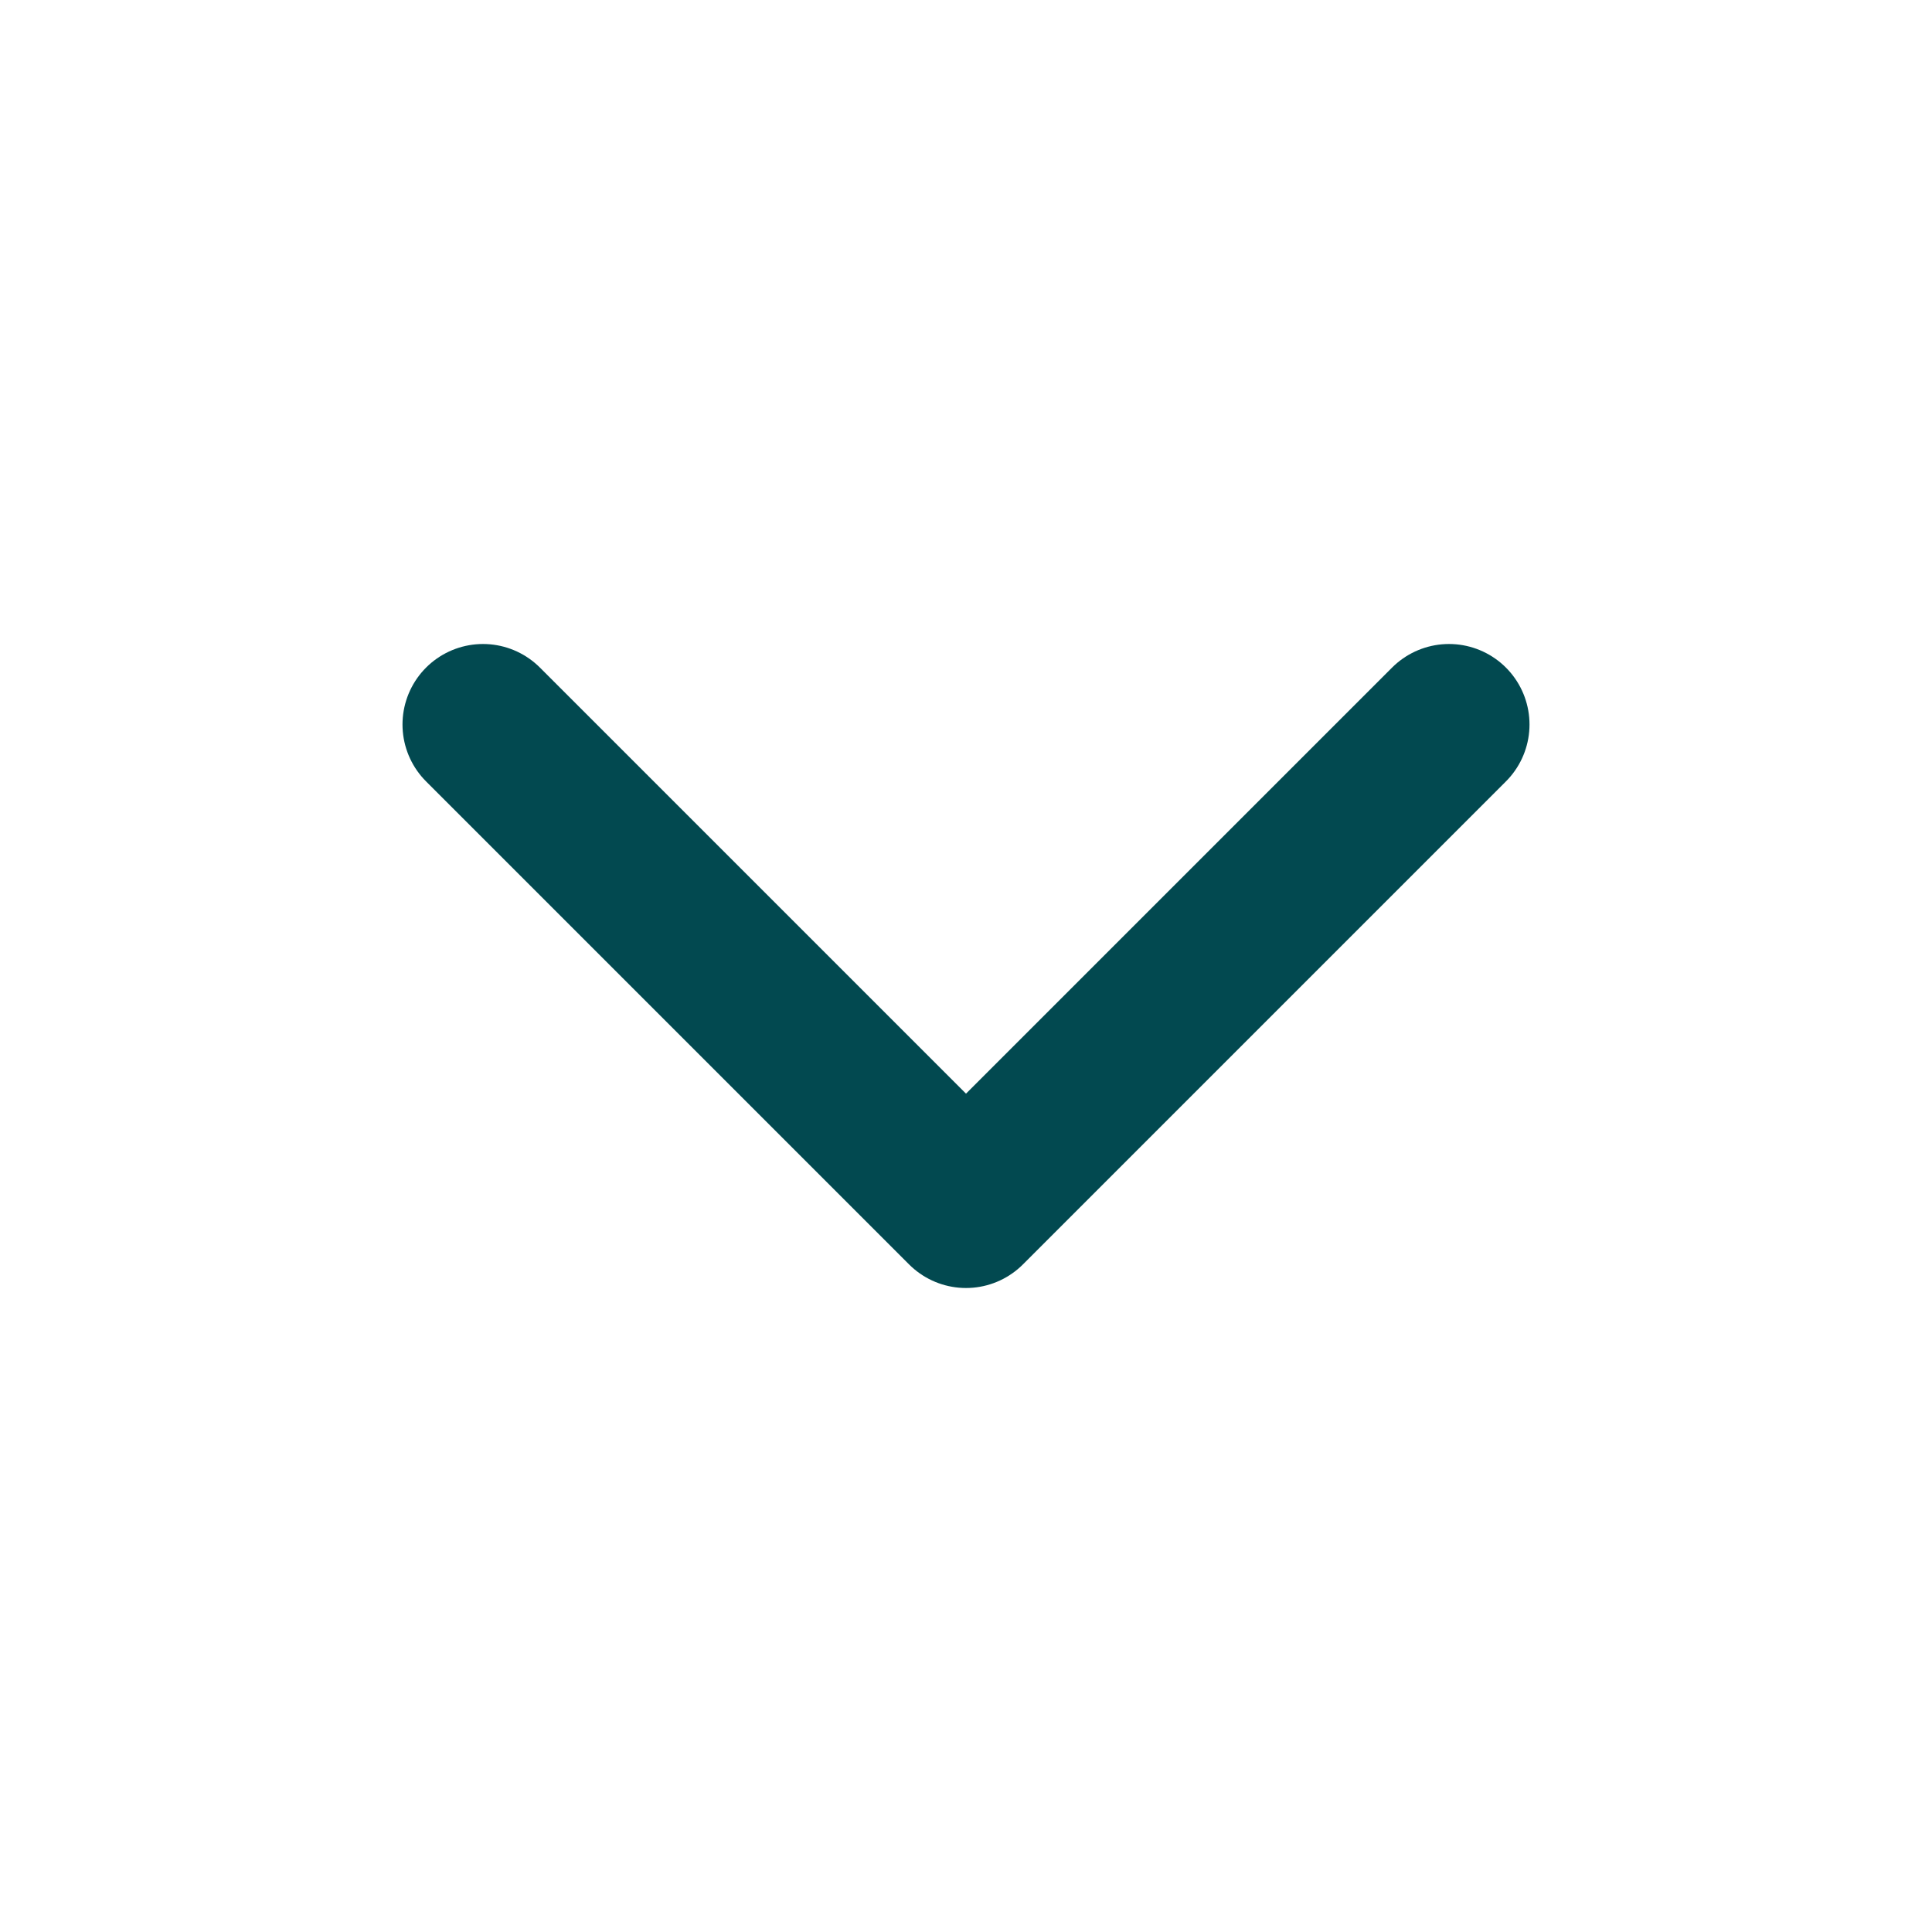 <svg xmlns="http://www.w3.org/2000/svg" width="20" height="20" viewBox="0 0 24 24" fill="none" stroke="#024950" stroke-width="2" stroke-linecap="round" stroke-linejoin="round" class="feather feather-chevron-down"><polyline points="6 9 12 15 18 9"></polyline></svg>